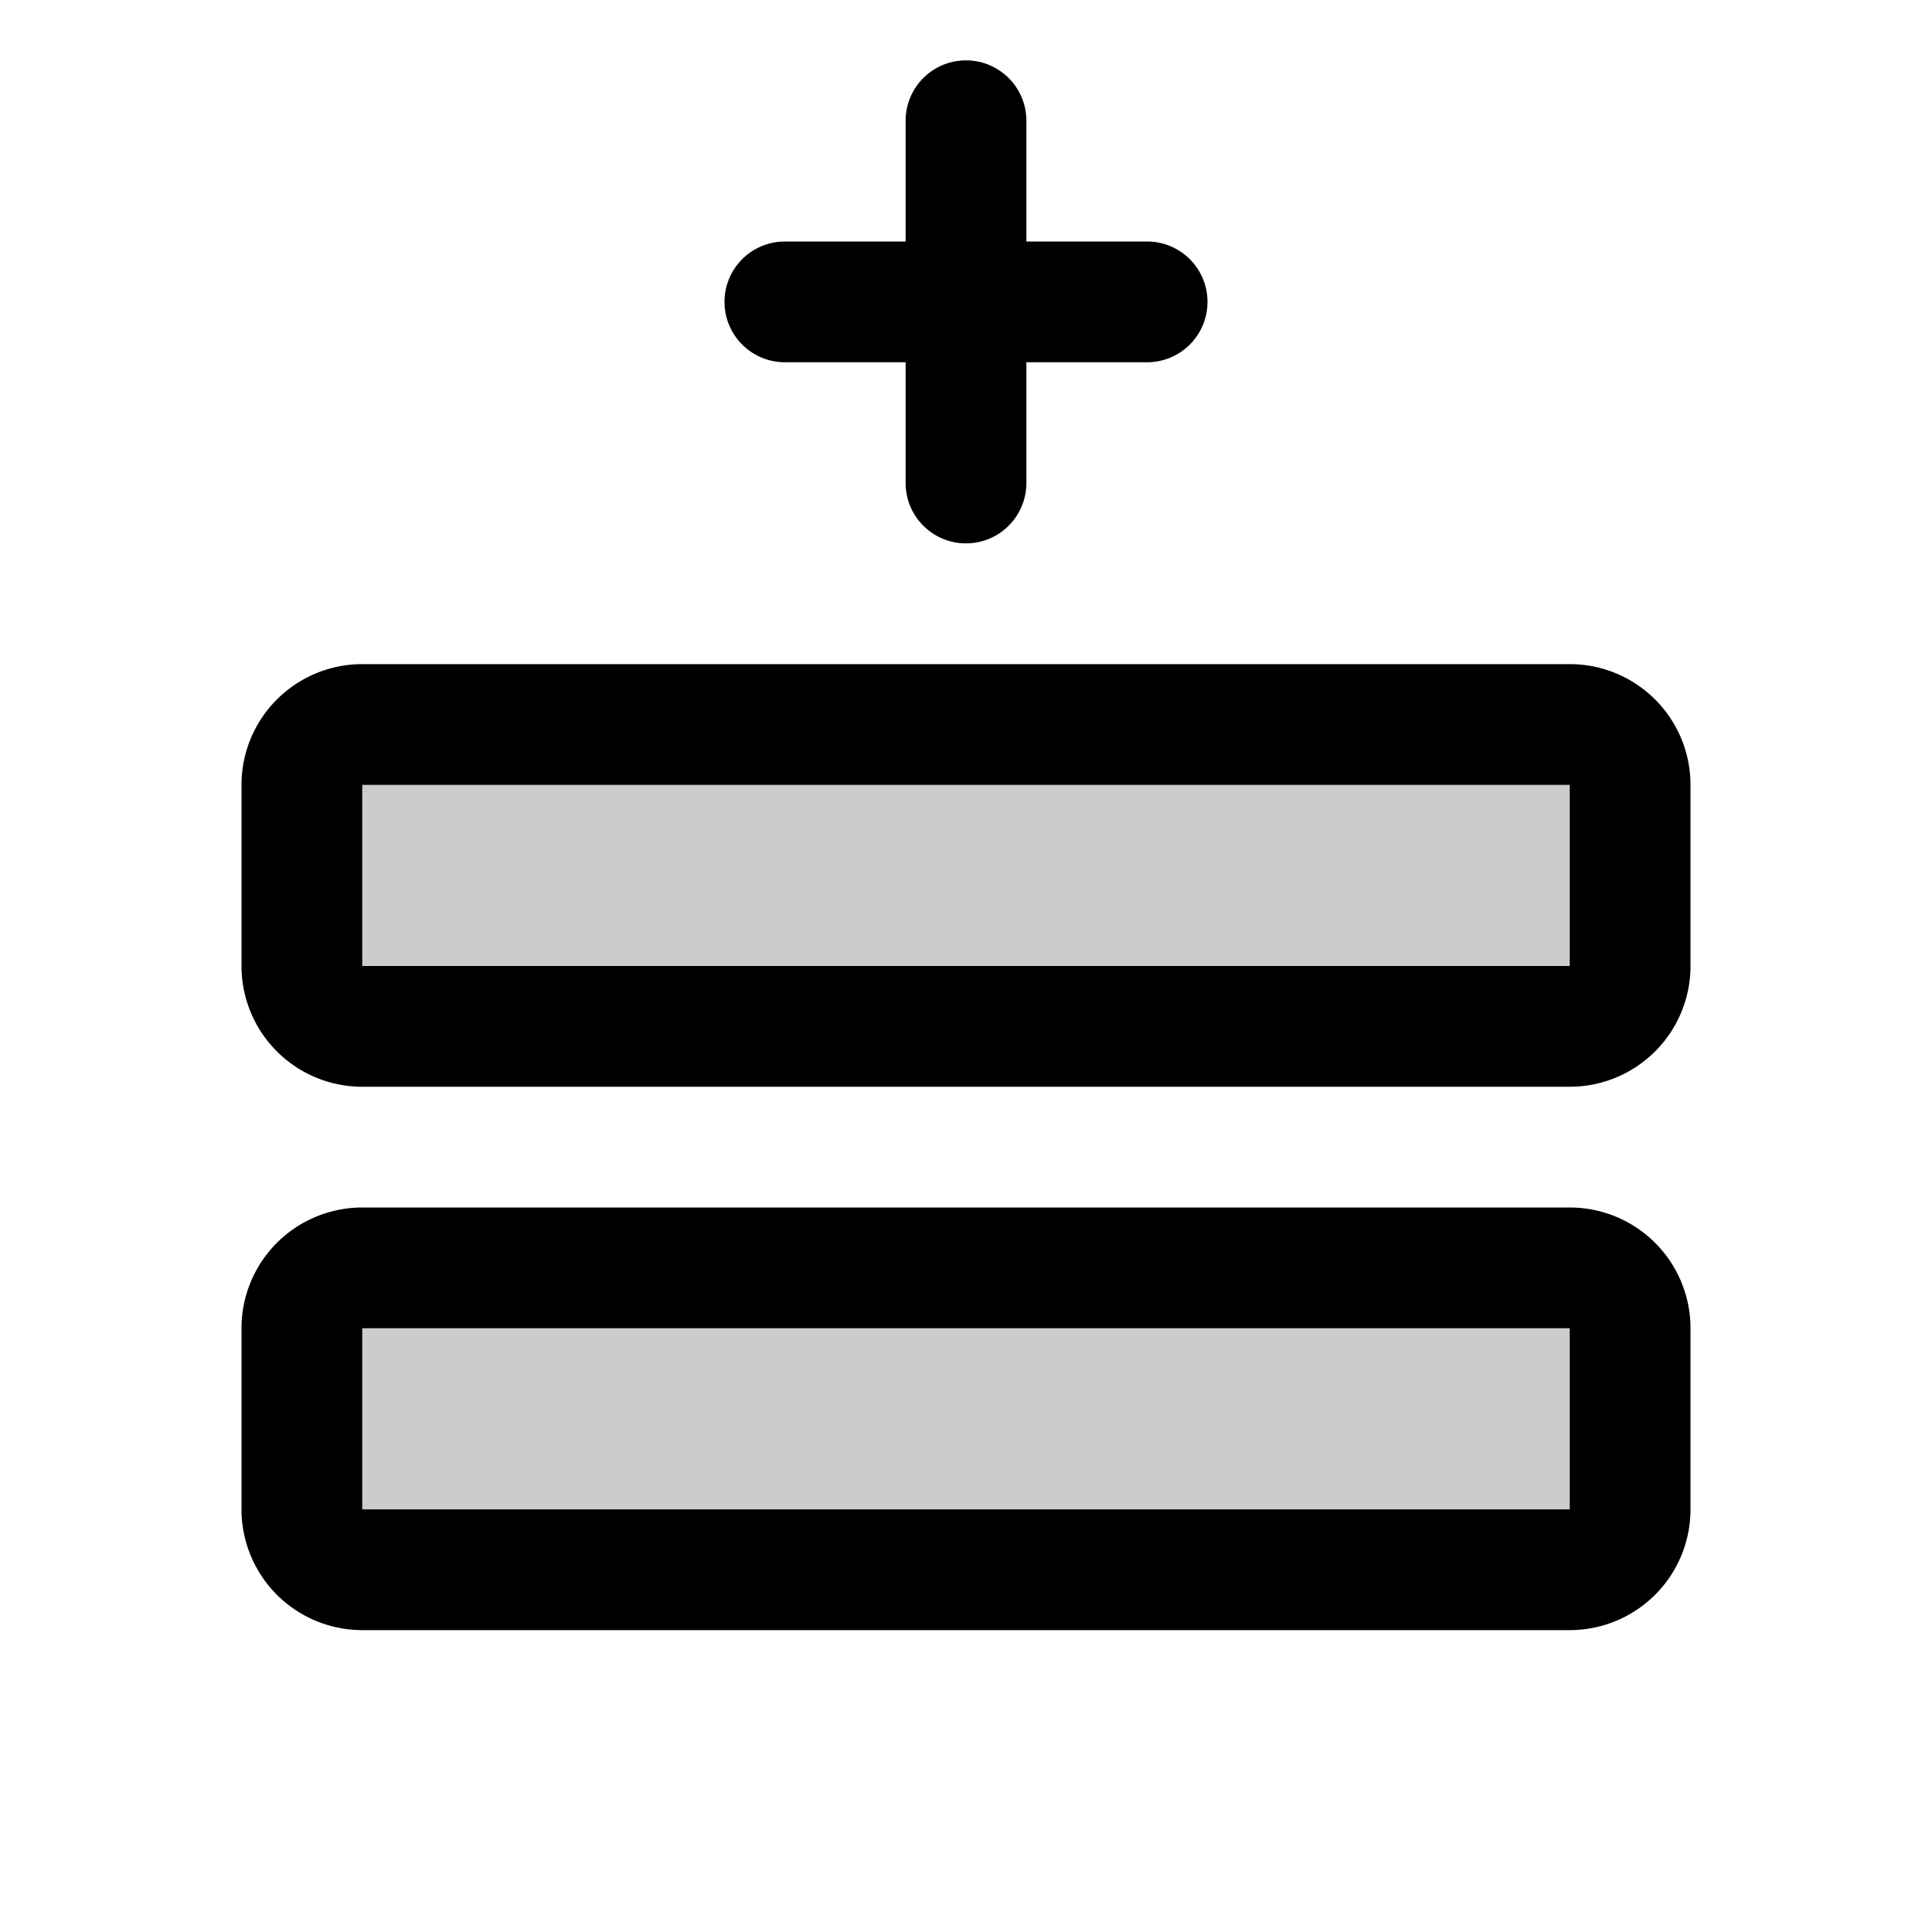<?xml version="1.0" encoding="UTF-8"?>
<svg width="24" height="24" viewBox="0 0 256 256" fill="currentColor" xmlns="http://www.w3.org/2000/svg">
<path d="M216,176v24a8,8,0,0,1-8,8H48a8,8,0,0,1-8-8V176a8,8,0,0,1,8-8H208A8,8,0,0,1,216,176Zm-8-80H48a8,8,0,0,0-8,8v24a8,8,0,0,0,8,8H208a8,8,0,0,0,8-8V104A8,8,0,0,0,208,96Z" opacity="0.2"/><path d="M208,160H48a16,16,0,0,0-16,16v24a16,16,0,0,0,16,16H208a16,16,0,0,0,16-16V176A16,16,0,0,0,208,160Zm0,40H48V176H208v24Zm0-112H48a16,16,0,0,0-16,16v24a16,16,0,0,0,16,16H208a16,16,0,0,0,16-16V104A16,16,0,0,0,208,88Zm0,40H48V104H208v24ZM96,40a8,8,0,0,1,8-8h16V16a8,8,0,0,1,16,0V32h16a8,8,0,0,1,0,16H136V64a8,8,0,0,1-16,0V48H104A8,8,0,0,1,96,40Z"/>
</svg>